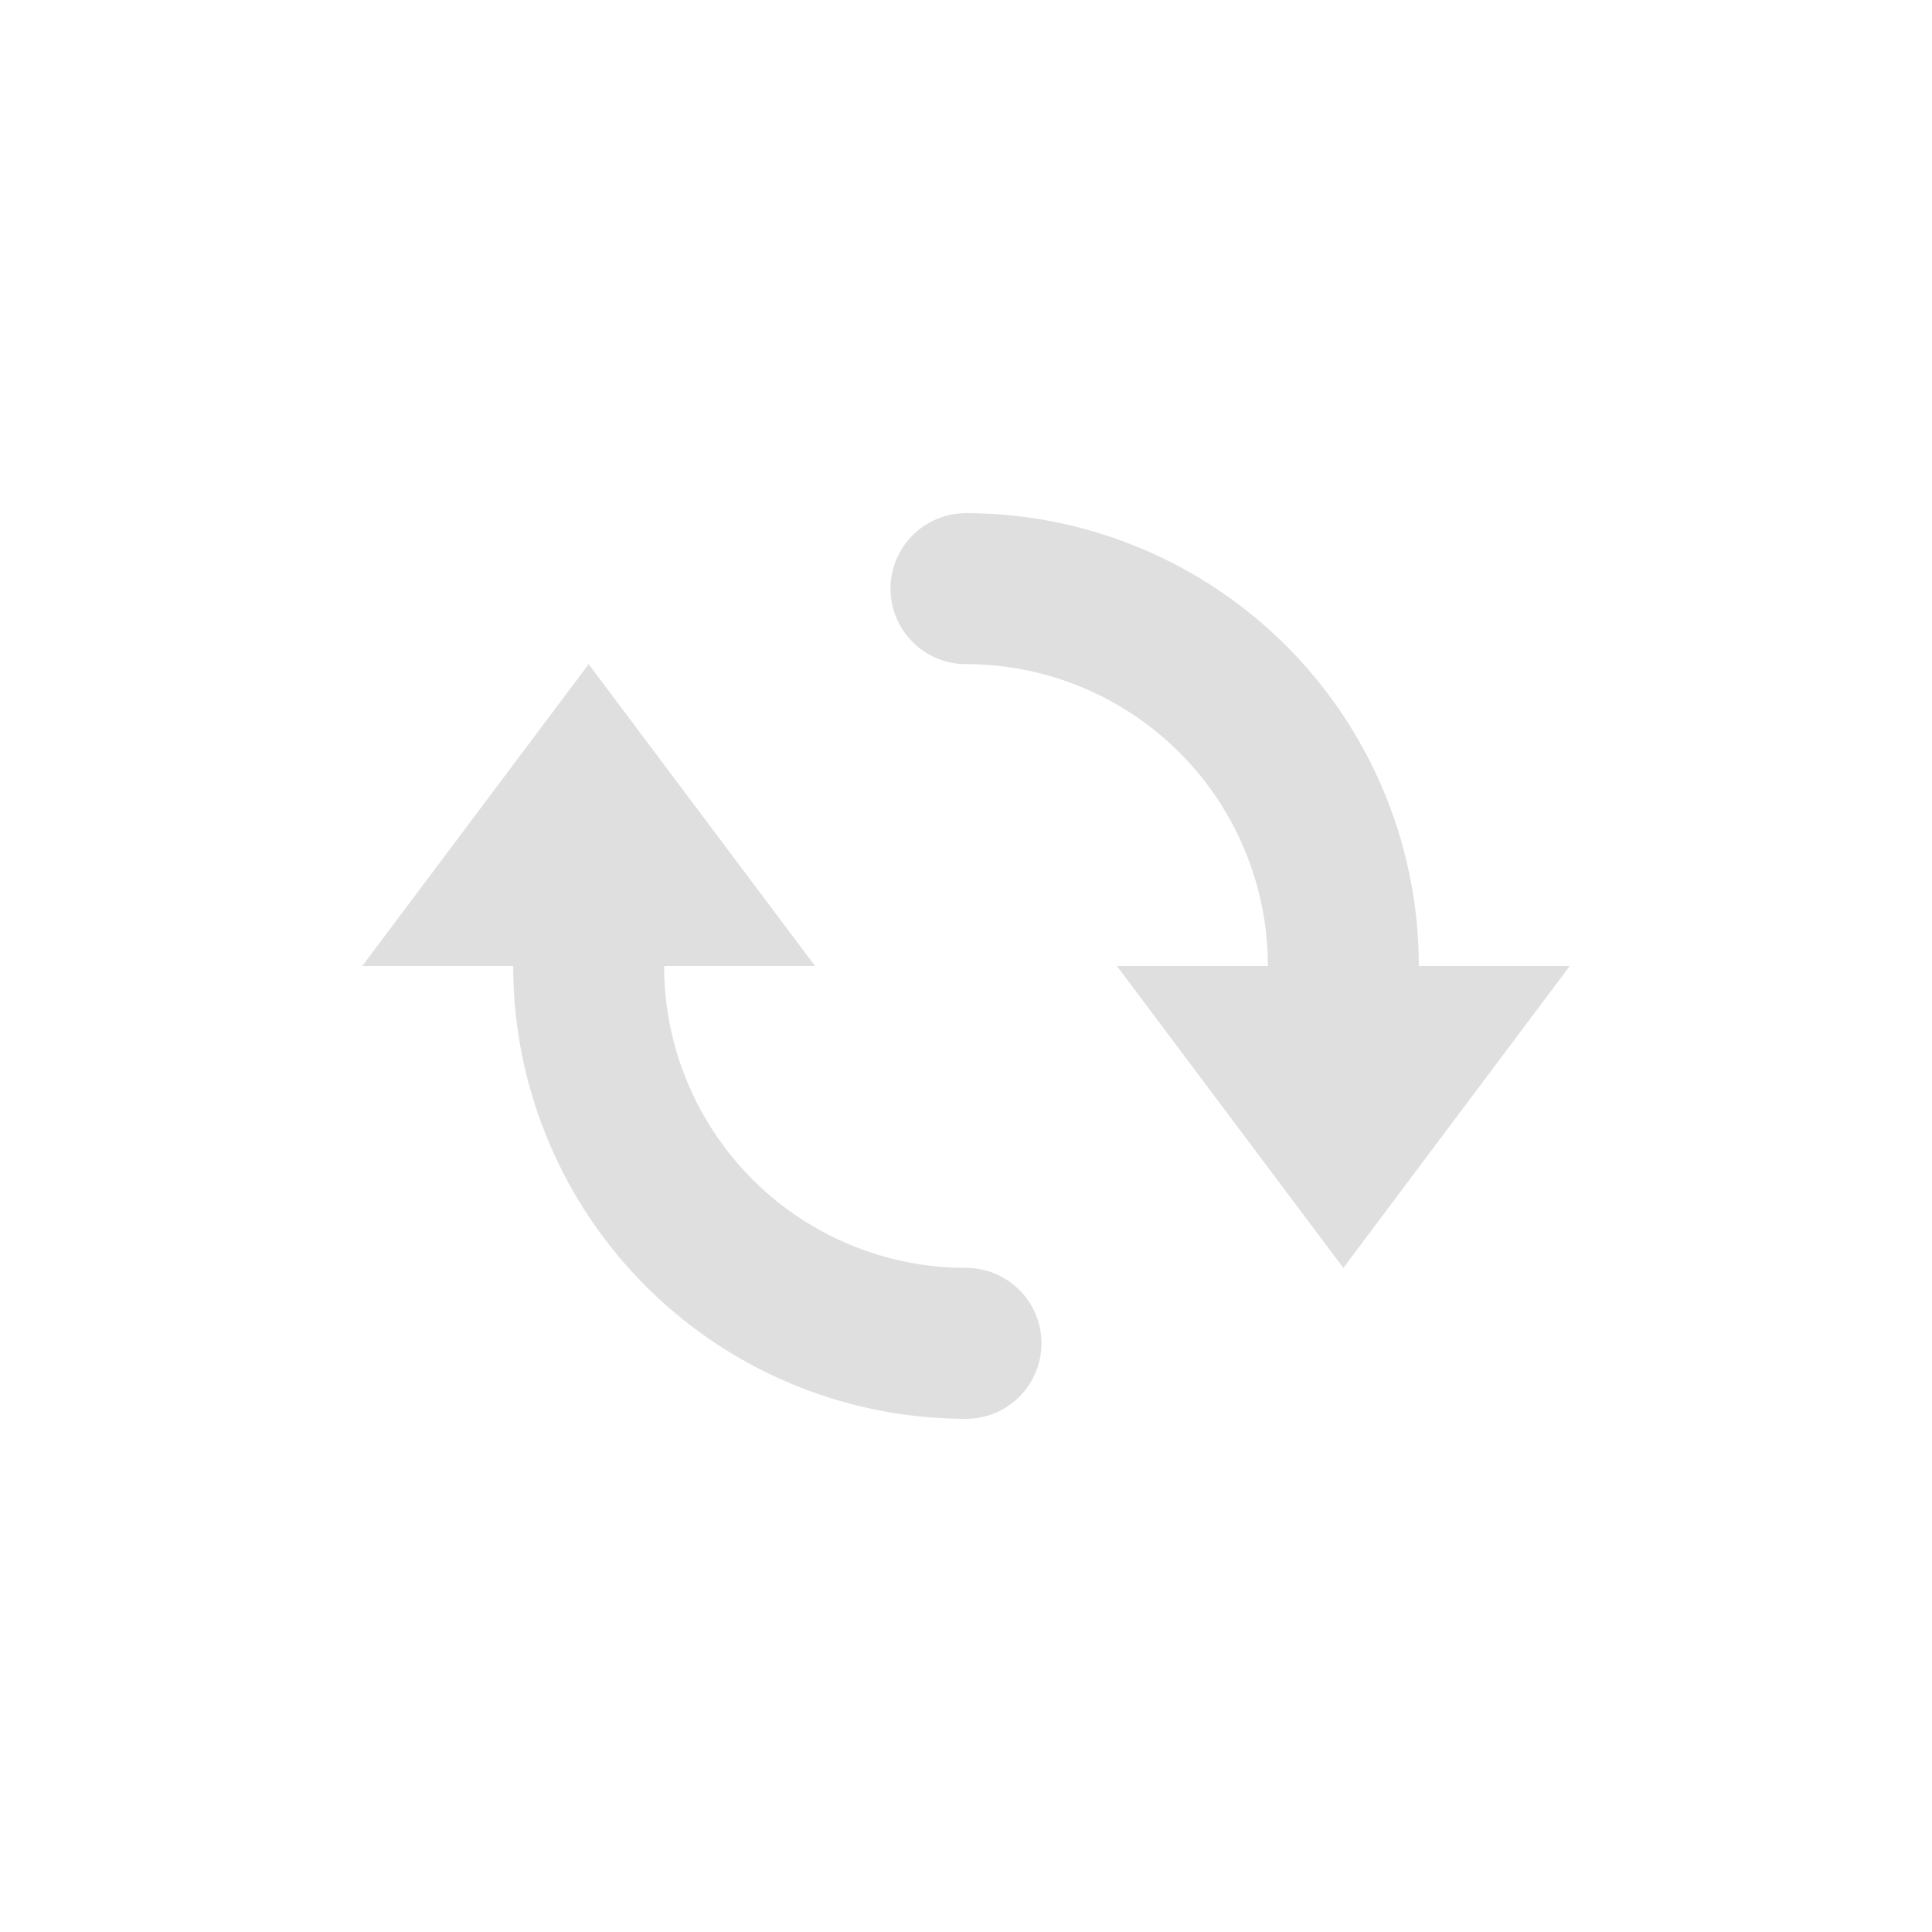 <svg height="64" width="64" xmlns="http://www.w3.org/2000/svg">
    <path d="m32 17a2.5 2.5 0 0 0 -2.5 2.5 2.5 2.5 0 0 0 2.5 2.5 10 10 0 0 1 10 10h-5l7.5 10 7.5-10h-5a15 15 0 0 0 -15-15zm-12.5 5-7.5 10h5a15 15 0 0 0 15 15 2.5 2.5 0 0 0 2.5-2.5 2.5 2.5 0 0 0 -2.5-2.5 10 10 0 0 1 -10-10h5z" fill="#dfdfdf" stroke-width="2.5"/>
</svg>
